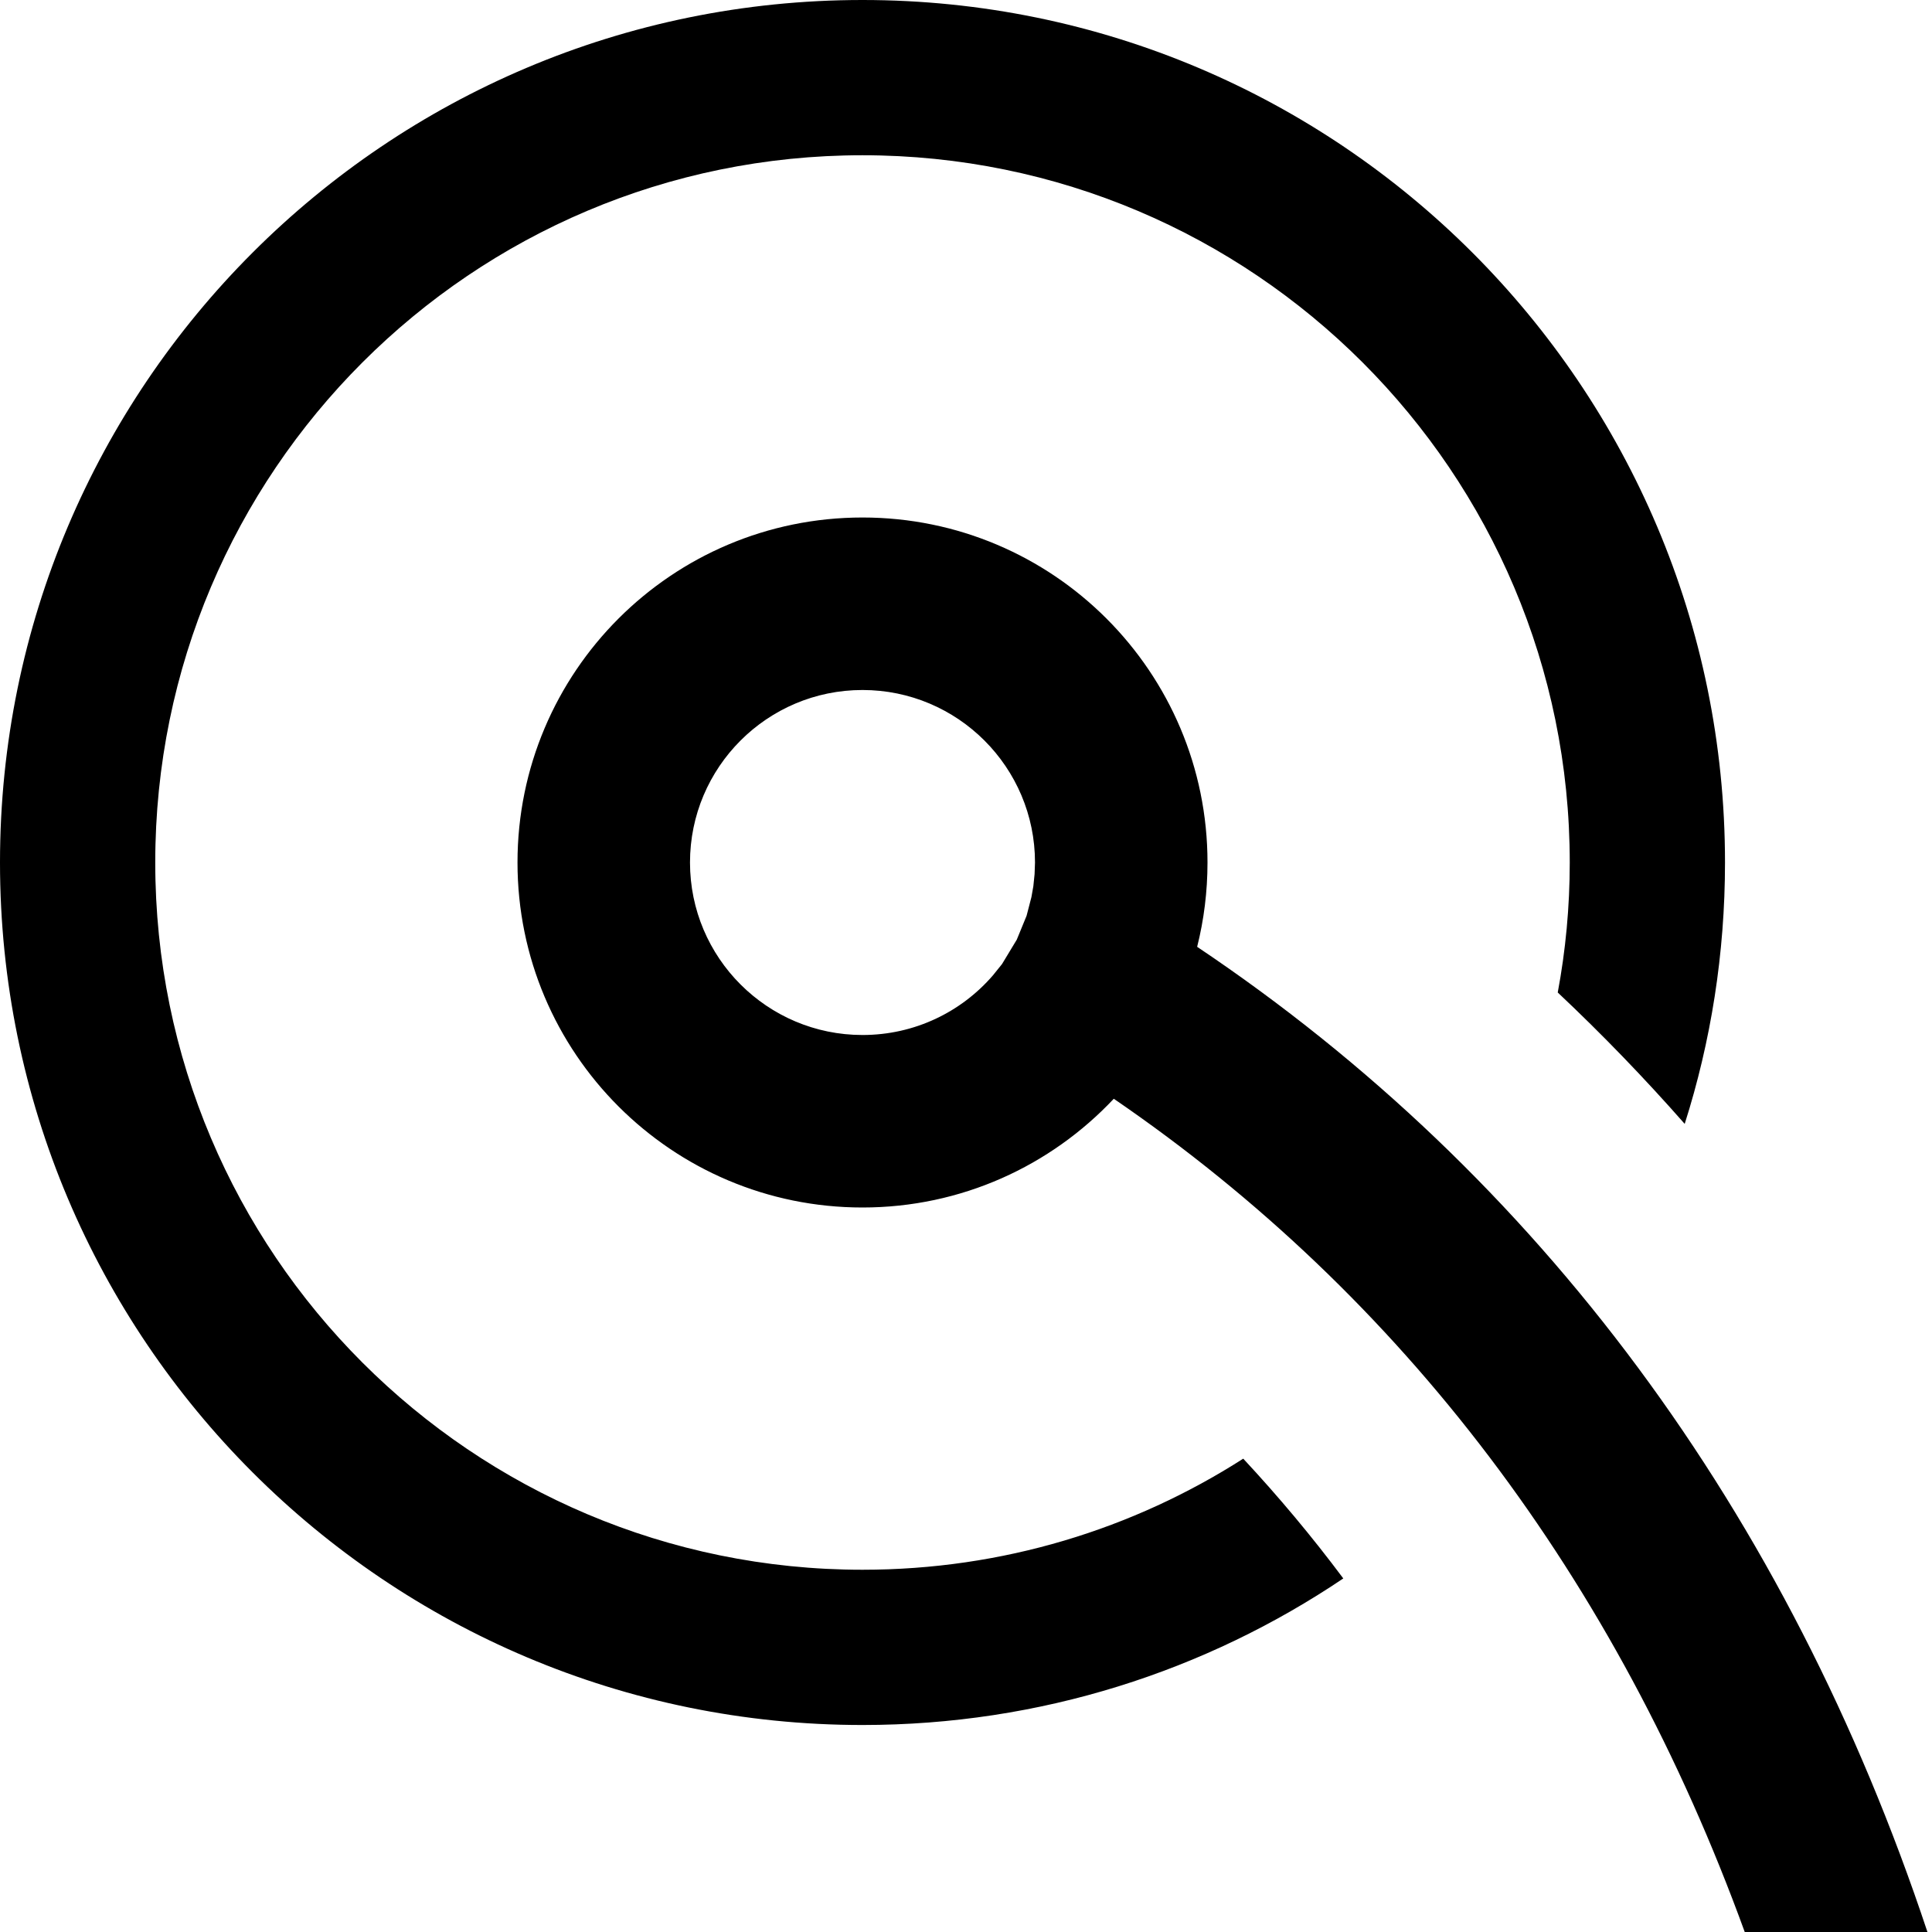 <?xml version="1.0" encoding="UTF-8"?>
<svg width="14px" height="14px" viewBox="0 0 14 14" version="1.1" xmlns="http://www.w3.org/2000/svg" xmlns:xlink="http://www.w3.org/1999/xlink">
    <title>A17E58EC-91E4-4BFB-BB26-3D7DCBA745EB</title>
    <g id="Brainwaves-UI" stroke="none" stroke-width="1" fill="none" fill-rule="evenodd">
        <g id="Brainwaves-Program-Tile" transform="translate(-2217, -211)" fill-rule="nonzero">
            <g id="Sensor-EMG-ICON" transform="translate(2217, 211)">
                <rect id="Rectangle" x="0" y="0" width="14" height="14"></rect>
                <path d="M6.25,3.75 C7.631,3.75 8.75,4.869 8.75,6.25 C8.75,6.461 8.724,6.666 8.675,6.861 C11.151,8.521 12.954,10.953 13.967,14 L12.643,14 C11.712,11.438 10.162,9.393 8.071,7.962 C7.614,8.448 6.967,8.75 6.25,8.75 C4.869,8.75 3.75,7.631 3.75,6.25 C3.75,4.869 4.869,3.75 6.25,3.75 Z M6.25,0 C9.702,0 12.5,2.798 12.5,6.25 C12.5,6.91 12.398,7.547 12.208,8.144 C11.915,7.811 11.609,7.494 11.288,7.192 C11.345,6.888 11.375,6.572 11.375,6.25 C11.375,3.42 9.08,1.125 6.25,1.125 C3.42,1.125 1.125,3.42 1.125,6.25 C1.125,9.08 3.42,11.375 6.25,11.375 C7.266,11.375 8.212,11.08 9.009,10.57 C9.265,10.845 9.507,11.134 9.734,11.438 C8.738,12.109 7.54,12.5 6.25,12.5 C2.798,12.5 0,9.702 0,6.25 C0,2.798 2.798,0 6.25,0 Z M7.195,7.068 L7.261,6.986 L7.368,6.809 L7.439,6.636 L7.474,6.501 L7.488,6.422 L7.497,6.334 L7.5,6.25 C7.5,5.56 6.94,5 6.25,5 C5.56,5 5,5.56 5,6.25 C5,6.94 5.56,7.5 6.25,7.5 C6.628,7.5 6.966,7.333 7.195,7.068 Z" id="Sensor-EMG-Icon" fill="#000000"></path>
            </g>
        </g>
    </g>
</svg>
